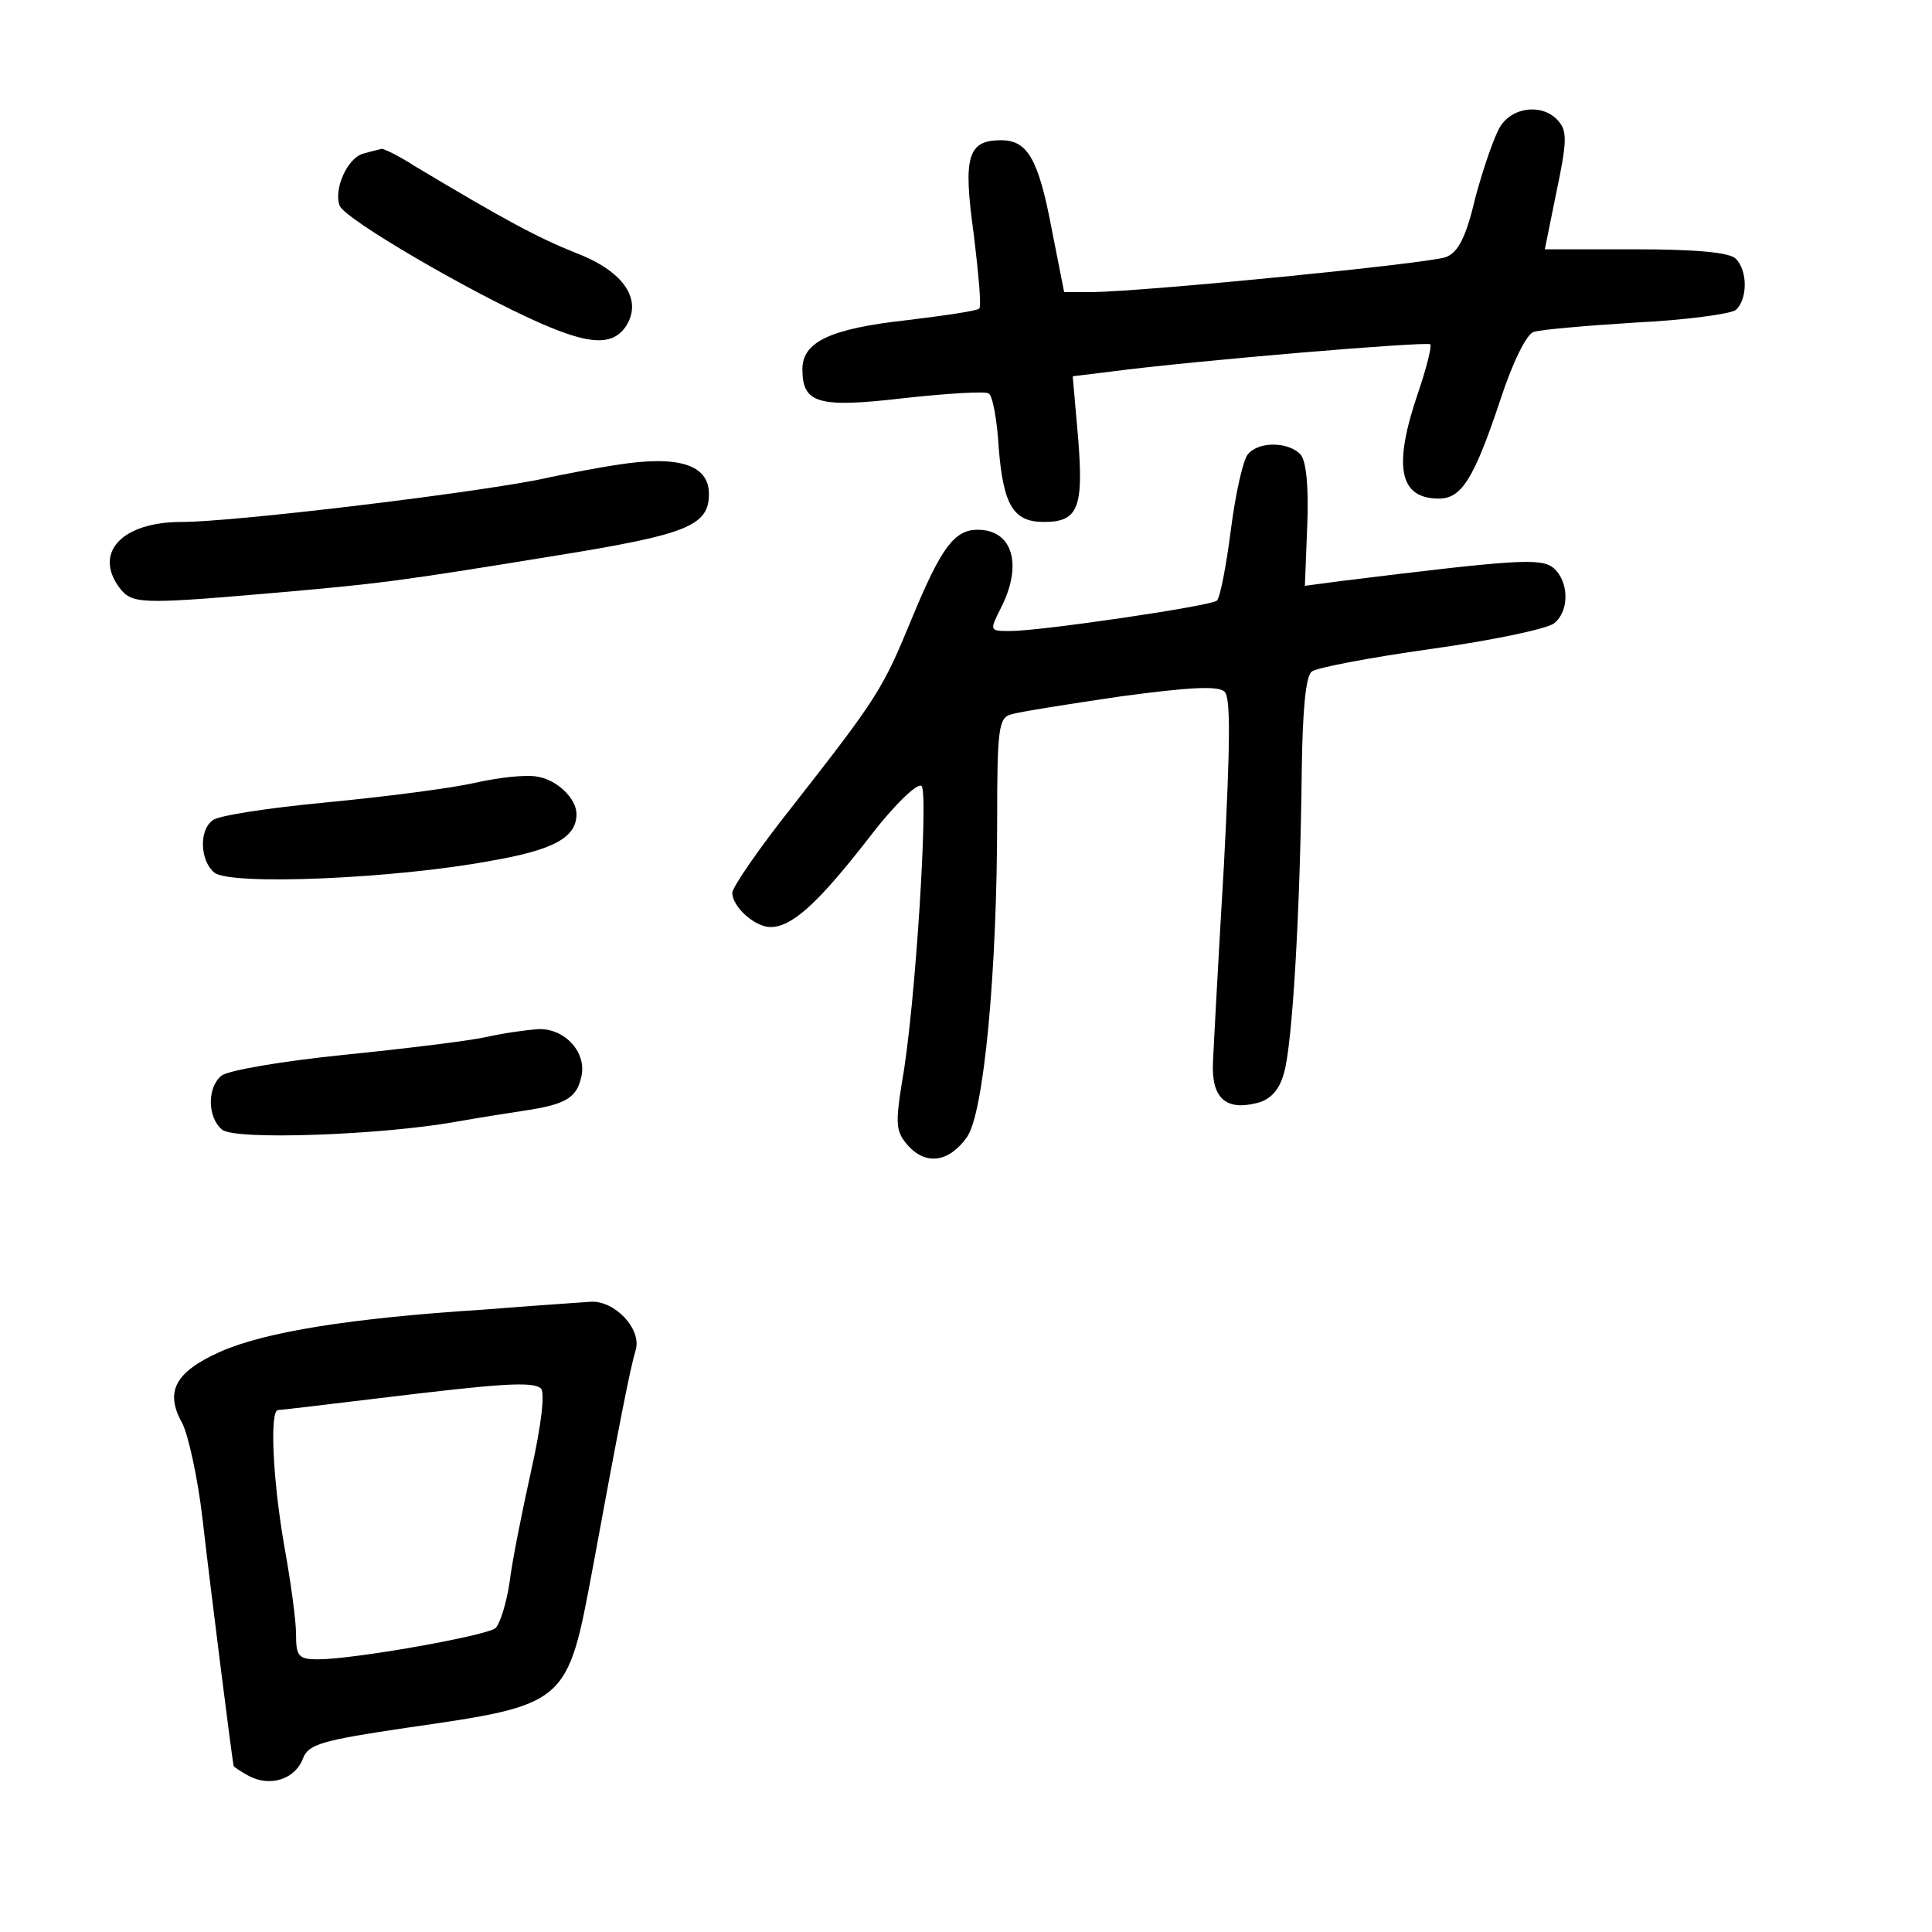 <?xml version="1.0" standalone="no"?>
<!DOCTYPE svg PUBLIC "-//W3C//DTD SVG 20010904//EN"
 "http://www.w3.org/TR/2001/REC-SVG-20010904/DTD/svg10.dtd">
<svg version="1.0" xmlns="http://www.w3.org/2000/svg"
 width="248pt" height="248pt" viewBox="0 0 248 248"
 preserveAspectRatio="xMidYMid meet">
<g transform="translate(0,248) scale(0.1,-0.1)"
fill="#000000" stroke="none">
<path d="M1926 2318 c-8 -13 -22 -54 -32 -91 -12 -51 -22 -71 -38 -77 -20 -8
-383 -44 -455 -45 l-35 0 -16 81 c-17 90 -31 114 -65 114 -43 0 -49 -21 -35
-121 6 -50 10 -92 7 -95 -2 -3 -44 -9 -93 -15 -99 -11 -134 -28 -134 -63 0
-44 20 -50 131 -37 55 6 104 9 108 6 5 -2 11 -34 13 -70 6 -74 19 -95 58 -95
44 0 51 18 44 107 l-7 80 49 6 c106 14 405 39 410 35 2 -3 -5 -31 -16 -63 -32
-94 -24 -135 27 -135 29 0 45 25 79 127 16 49 34 85 43 87 9 3 68 8 131 12 63
3 121 11 128 16 15 13 16 50 0 66 -8 8 -51 12 -129 12 l-116 0 15 74 c13 62
14 77 3 90 -19 23 -58 20 -75 -6z"/>
<path d="M467 2283 c-21 -5 -39 -46 -31 -67 6 -17 169 -112 258 -151 64 -28
93 -29 110 -3 21 34 -4 70 -64 93 -50 20 -91 42 -208 112 -20 13 -39 22 -42
22 -3 -1 -13 -3 -23 -6z"/>
<path d="M1602 1897 c-6 -6 -16 -50 -22 -97 -6 -47 -14 -88 -18 -91 -8 -7
-226 -39 -265 -39 -27 0 -27 0 -12 30 28 55 15 100 -30 100 -30 0 -47 -23 -85
-115 -37 -90 -44 -101 -152 -239 -43 -54 -78 -105 -78 -112 0 -18 29 -44 49
-44 27 0 60 29 126 114 32 42 63 72 68 67 9 -9 -8 -285 -25 -379 -9 -56 -8
-65 8 -83 23 -25 52 -21 75 11 22 30 39 213 39 410 0 114 2 129 18 133 9 3 72
13 140 23 89 12 126 14 134 6 8 -8 7 -69 -1 -224 -7 -117 -13 -230 -14 -252
-2 -45 16 -62 56 -52 17 4 29 16 35 38 11 36 21 208 23 390 1 75 5 121 13 126
6 5 75 18 153 29 79 11 150 26 158 33 20 16 19 54 -1 71 -16 13 -47 11 -274
-17 l-45 -6 3 76 c2 50 -1 82 -8 92 -15 17 -54 18 -68 1z"/>
<path d="M790 1883 c-14 -2 -59 -10 -100 -19 -99 -19 -391 -54 -457 -54 -76 0
-113 -39 -80 -84 16 -21 25 -22 188 -8 149 13 165 15 374 49 167 27 195 38
195 79 0 38 -40 50 -120 37z"/>
<path d="M609 1475 c-31 -7 -117 -18 -190 -25 -74 -7 -140 -17 -146 -23 -18
-13 -16 -52 2 -67 20 -17 232 -8 355 15 81 14 110 30 110 60 0 20 -25 44 -50
48 -14 3 -50 -1 -81 -8z"/>
<path d="M625 1149 c-22 -5 -104 -15 -183 -23 -79 -8 -150 -20 -158 -27 -18
-15 -18 -53 1 -69 16 -14 205 -7 300 10 28 5 66 11 86 14 54 8 69 16 75 43 8
31 -20 63 -55 62 -14 -1 -44 -5 -66 -10z"/>
<path d="M622 799 c-174 -11 -282 -29 -339 -54 -58 -26 -72 -51 -49 -92 8 -16
20 -71 26 -123 9 -79 38 -310 40 -317 0 -1 9 -7 20 -13 27 -14 59 -4 69 23 7
18 24 23 132 39 208 30 207 29 240 206 34 185 48 256 55 279 8 27 -27 64 -58
62 -13 -1 -74 -5 -136 -10z m60 -206 c-12 -54 -25 -119 -28 -145 -4 -26 -12
-52 -18 -58 -13 -10 -182 -40 -228 -40 -25 0 -28 4 -28 33 0 17 -7 68 -15 112
-15 86 -19 175 -8 175 4 0 61 7 128 15 156 19 198 22 209 13 6 -4 1 -47 -12
-105z"/>
</g>
</svg>
